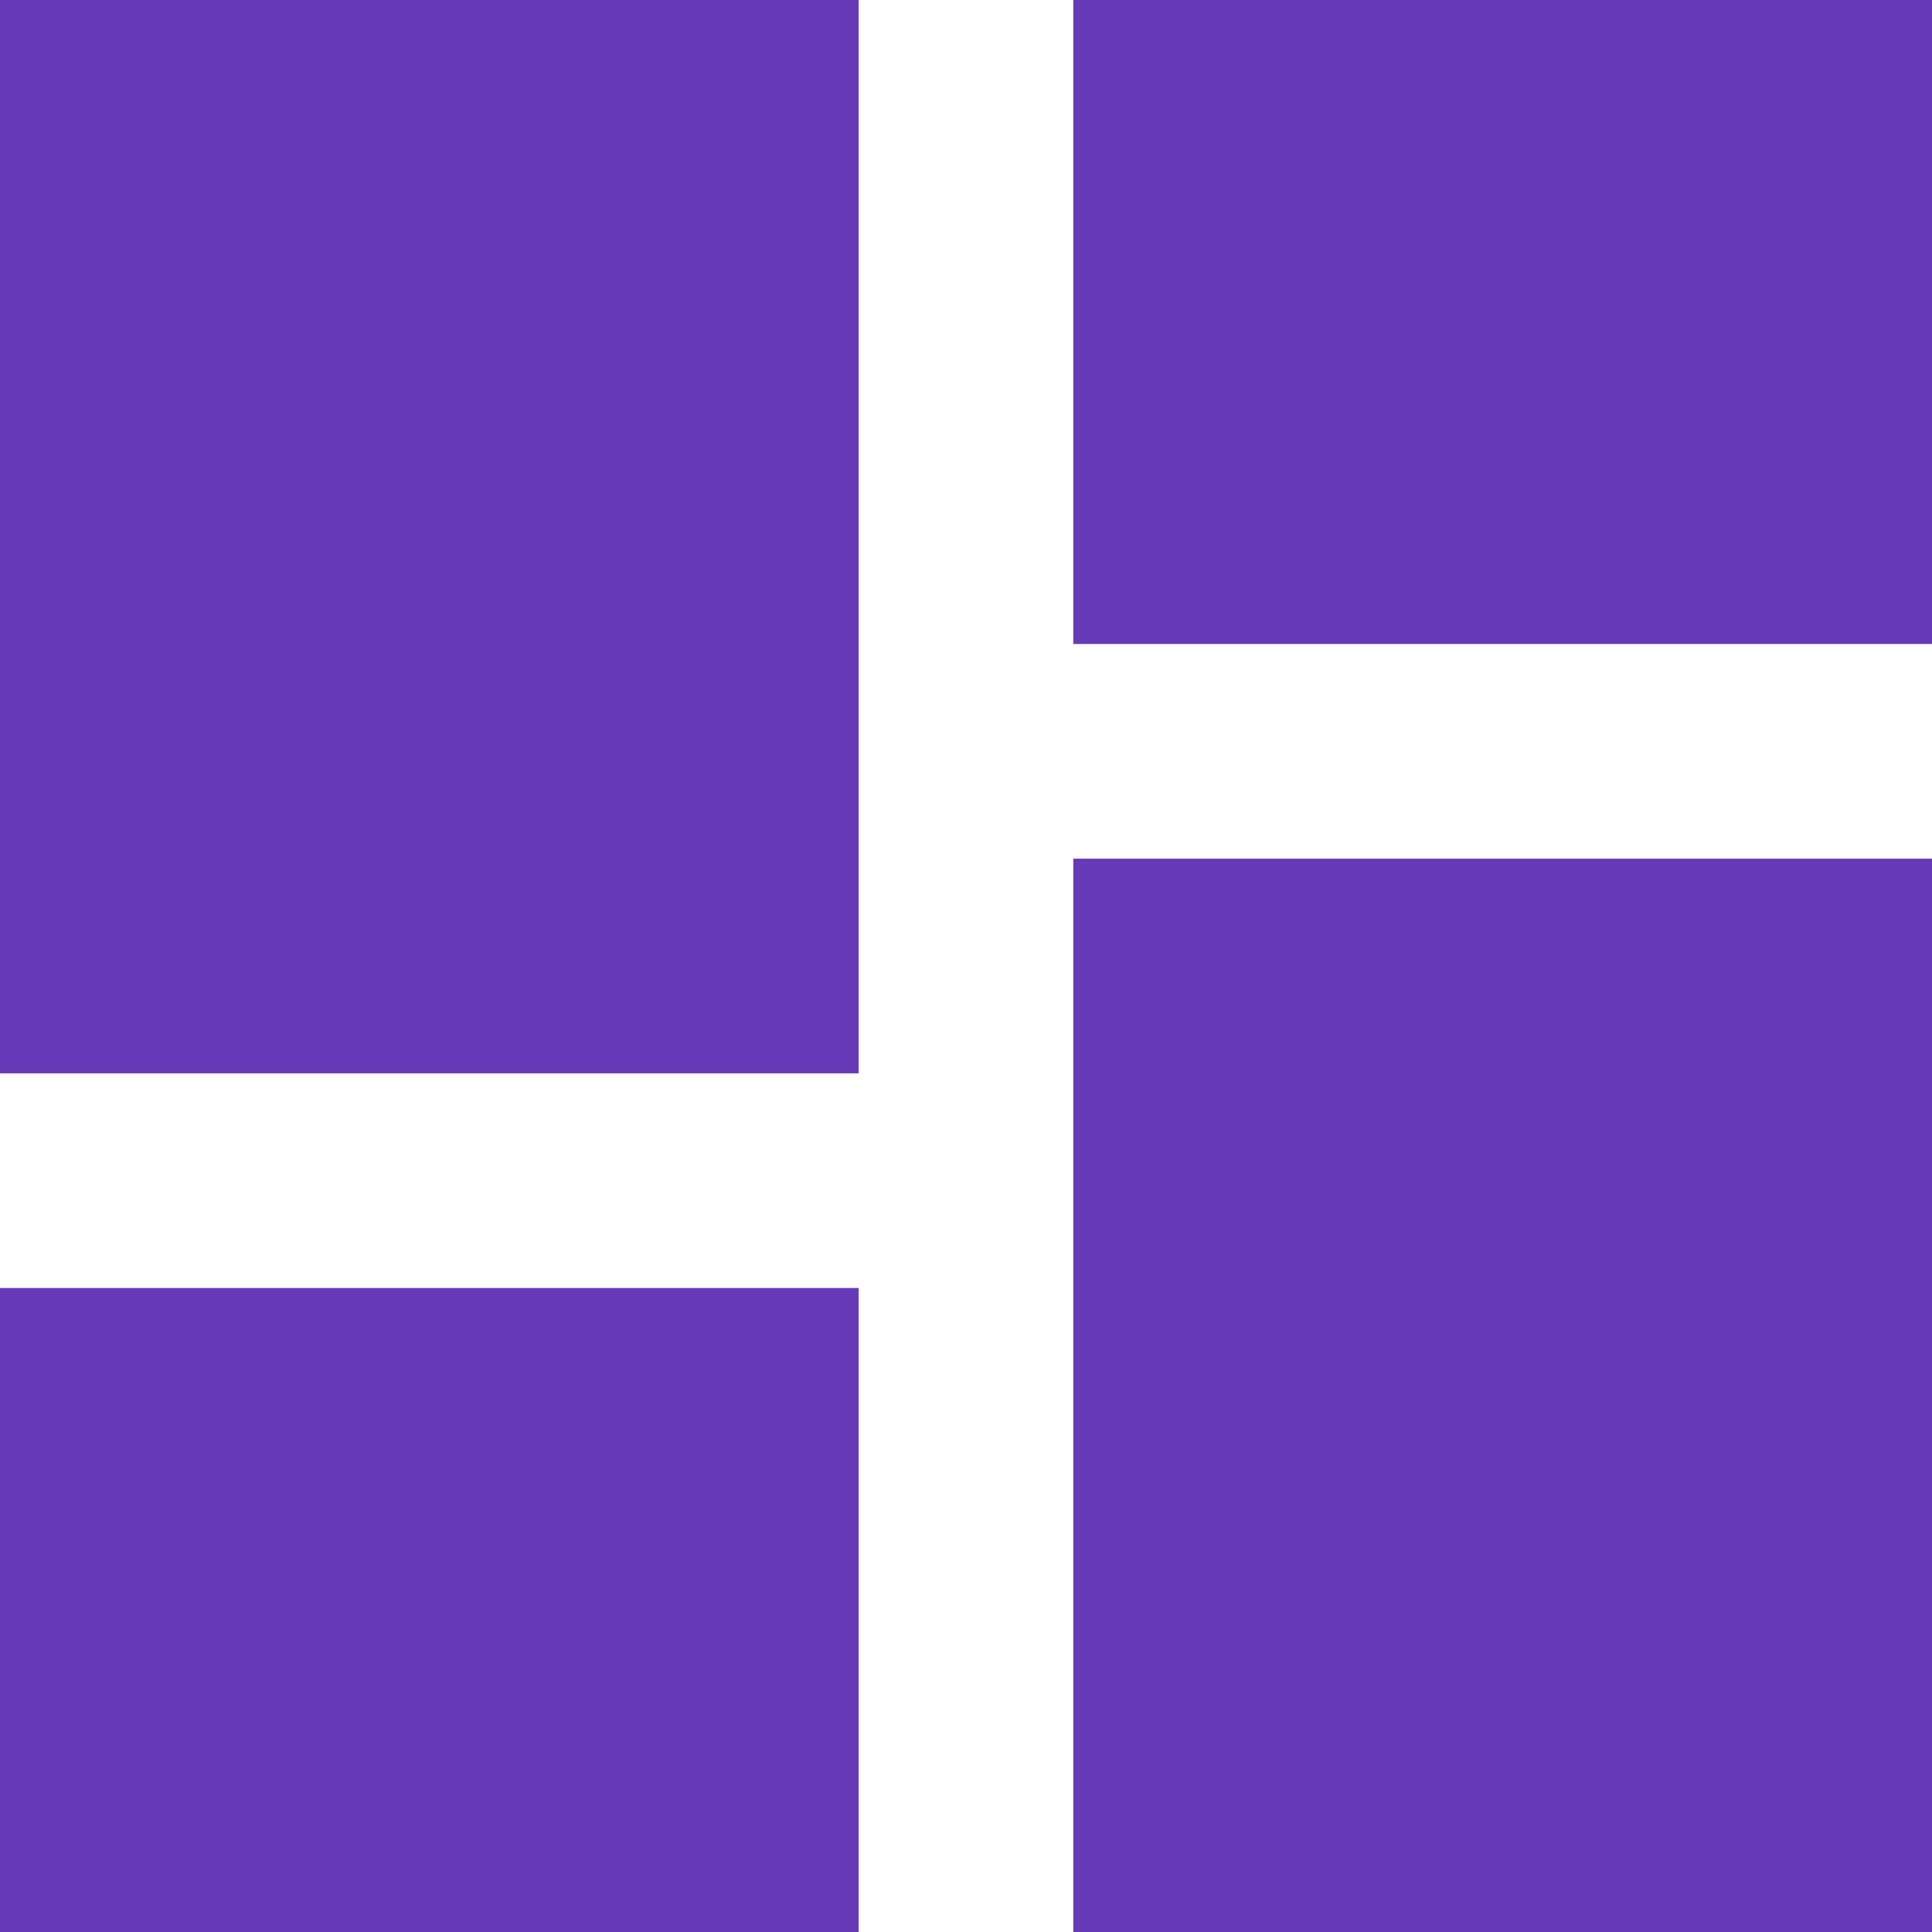 <?xml version="1.0" standalone="no"?>
<!-- Generator: Gravit.io -->
<svg xmlns="http://www.w3.org/2000/svg" xmlns:xlink="http://www.w3.org/1999/xlink" style="isolation:isolate" viewBox="70 364 18 18" width="18" height="18"><g id="ic_dashboard_24px"><path d=" M 70 374 L 78 374 L 78 364 L 70 364 L 70 374 Z  M 70 382 L 78 382 L 78 376 L 70 376 L 70 382 Z  M 80 382 L 88 382 L 88 372 L 80 372 L 80 382 Z  M 80 364 L 80 370 L 88 370 L 88 364 L 80 364 Z " fill="rgb(103,58,183)"/></g></svg>